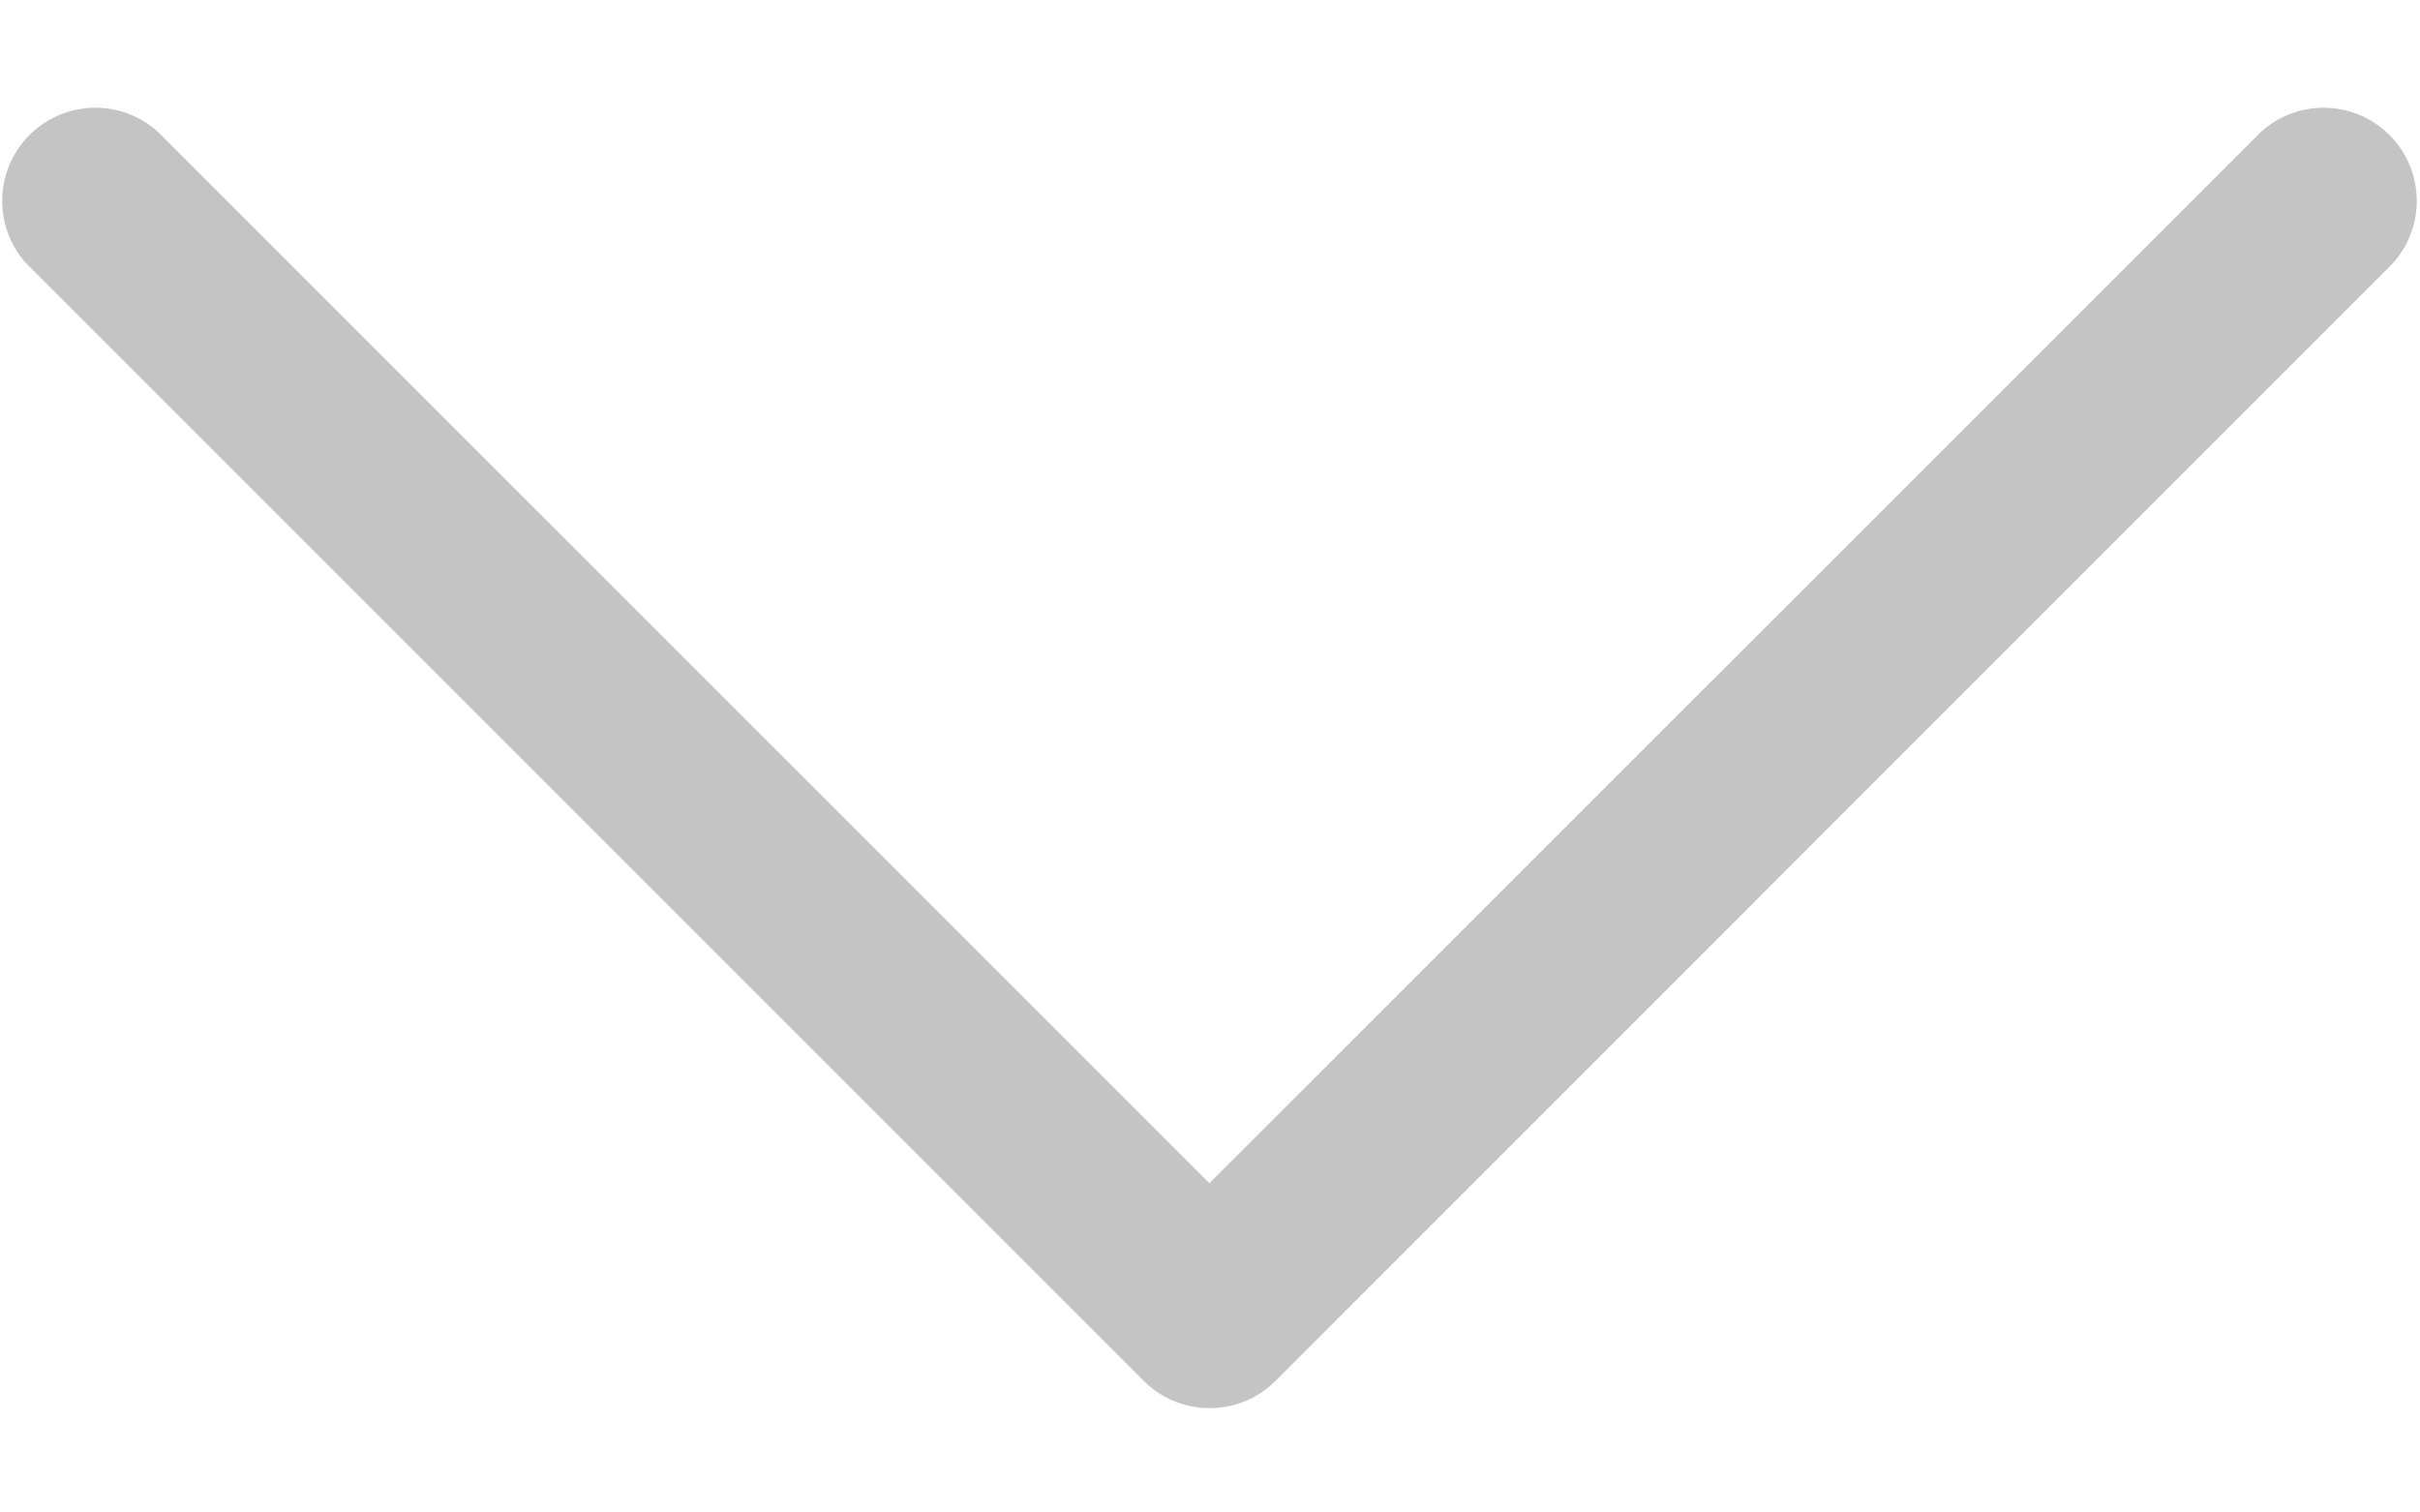 <svg width="16" height="10" fill="none" xmlns="http://www.w3.org/2000/svg"><path d="M7.996 7.823L14.95.871a.616.616 0 01.87.87L8.433 9.13c-.24.24-.63.24-.871 0L.173 1.741a.616.616 0 01.87-.87l6.953 6.952z" fill="#C4C4C4"/></svg>